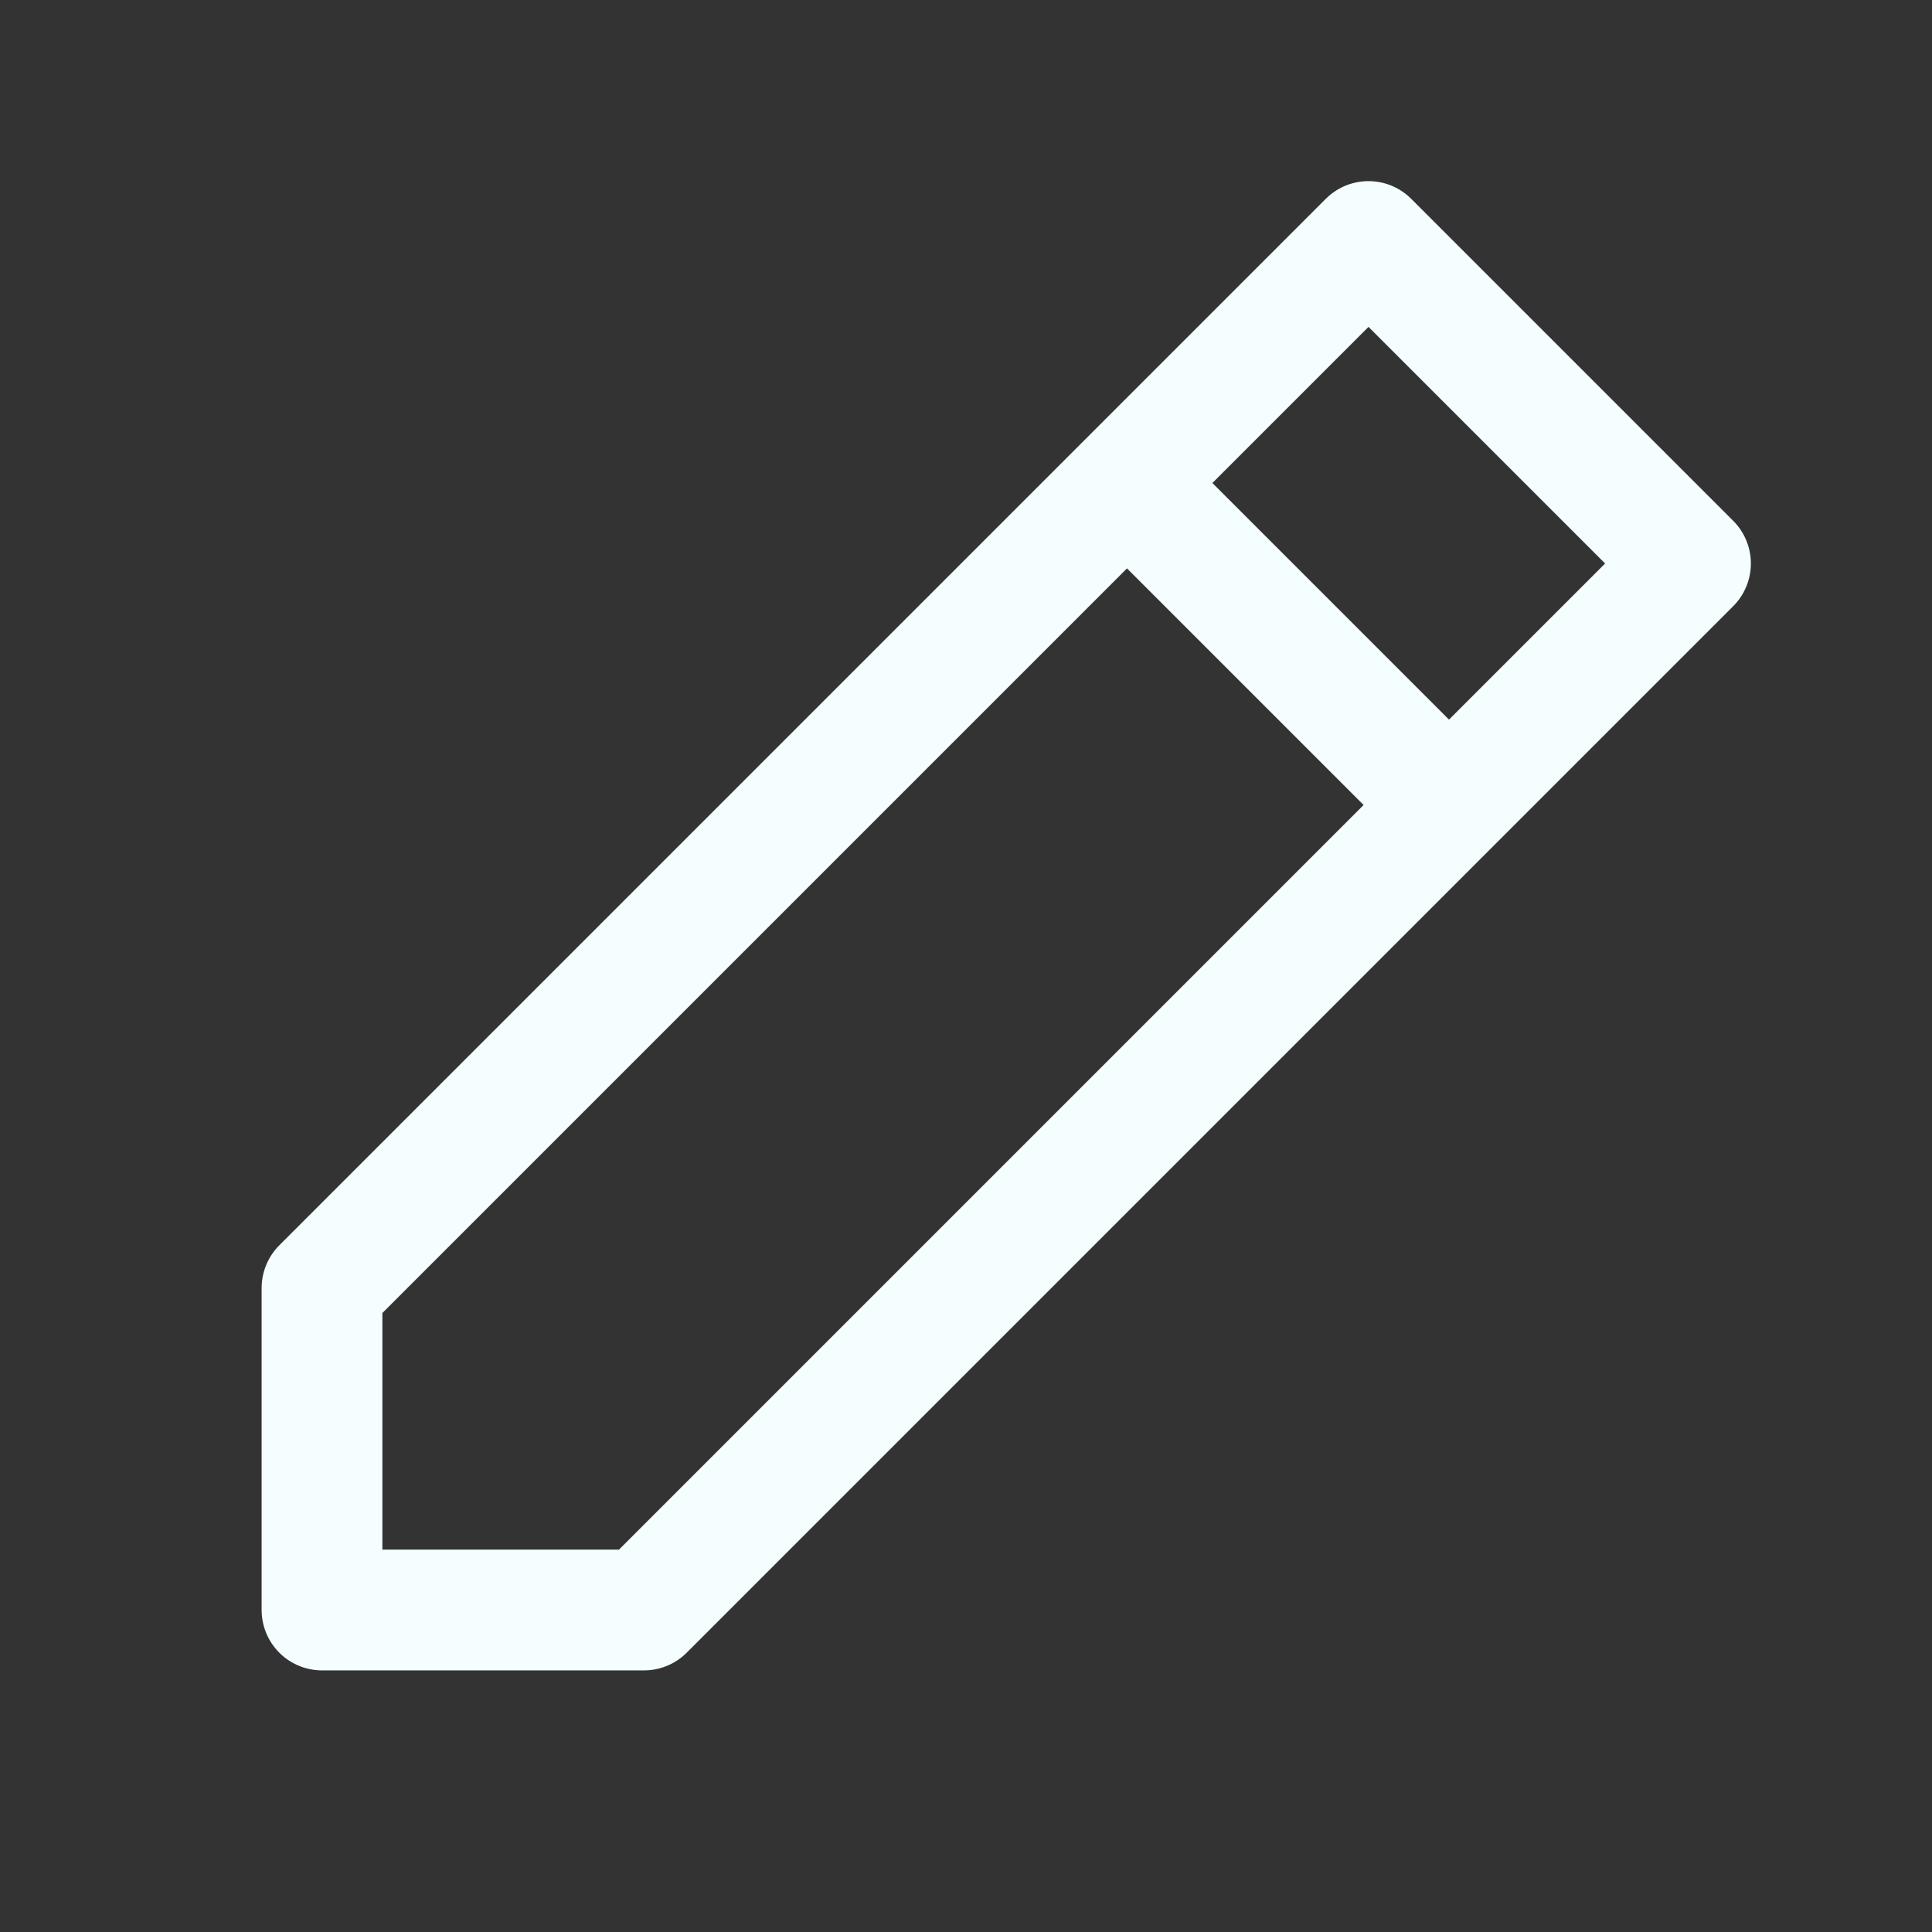 <svg width="24" height="24" viewBox="0 0 24 24" fill="none" xmlns="http://www.w3.org/2000/svg">
<rect x="0" y="0" width="24" height="24" fill="#333333" stroke="none"/>
<path d="M18 10L21 7L17 3L14 6M18 10L8 20H4V16L14 6M18 10L14 6" stroke="#F5FEFF" stroke-width="1.5" stroke-linecap="round" stroke-linejoin="round"/>
</svg>
